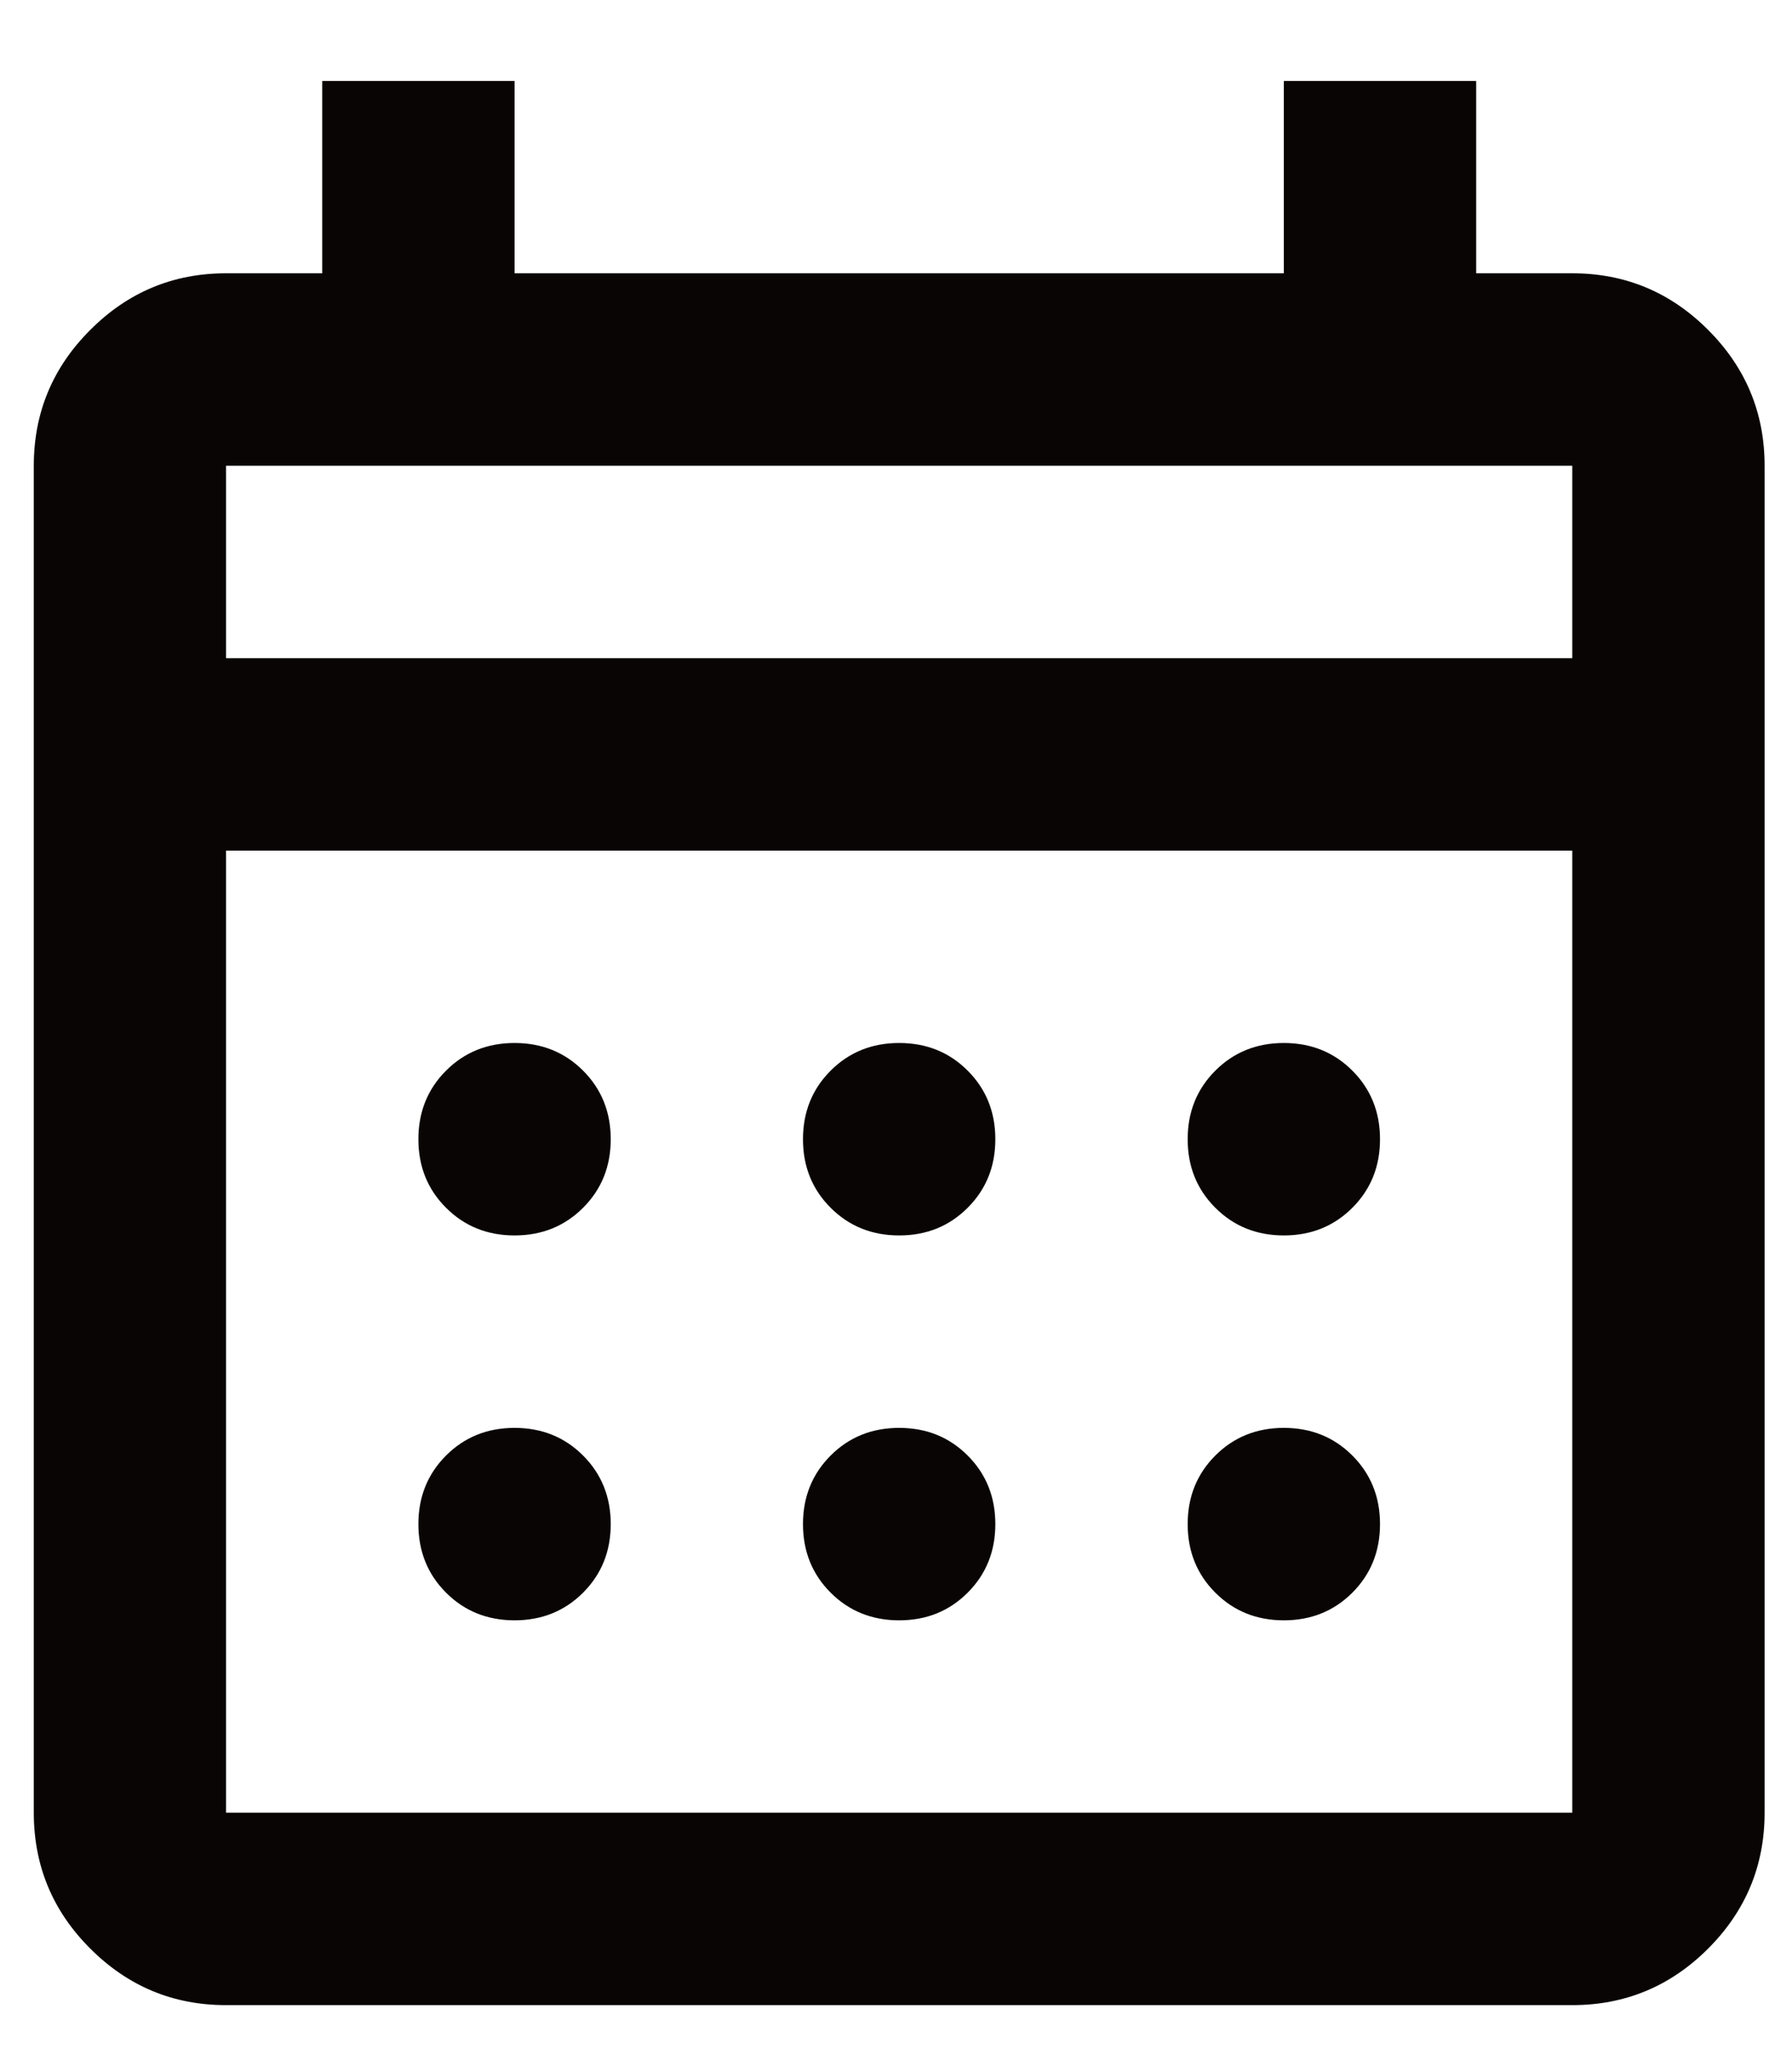 <svg width="21" height="24" viewBox="0 0 21 24" fill="none" xmlns="http://www.w3.org/2000/svg">
<path d="M2.649 23.485C2.029 23.485 1.499 23.264 1.058 22.823C0.616 22.382 0.396 21.851 0.396 21.231V5.455C0.396 4.835 0.616 4.305 1.058 3.864C1.499 3.422 2.029 3.201 2.649 3.201H3.776V0.948H6.03V3.201H15.045V0.948H17.299V3.201H18.425C19.045 3.201 19.576 3.422 20.017 3.864C20.458 4.305 20.679 4.835 20.679 5.455V21.231C20.679 21.851 20.458 22.382 20.017 22.823C19.576 23.264 19.045 23.485 18.425 23.485H2.649ZM2.649 21.231H18.425V9.963H2.649V21.231ZM2.649 7.709H18.425V5.455H2.649V7.709ZM10.537 14.47C10.218 14.47 9.95 14.362 9.734 14.146C9.518 13.93 9.41 13.663 9.41 13.343C9.41 13.024 9.518 12.756 9.734 12.54C9.95 12.324 10.218 12.216 10.537 12.216C10.857 12.216 11.124 12.324 11.34 12.54C11.556 12.756 11.664 13.024 11.664 13.343C11.664 13.663 11.556 13.93 11.34 14.146C11.124 14.362 10.857 14.47 10.537 14.47ZM6.03 14.47C5.711 14.47 5.443 14.362 5.227 14.146C5.011 13.93 4.903 13.663 4.903 13.343C4.903 13.024 5.011 12.756 5.227 12.54C5.443 12.324 5.711 12.216 6.03 12.216C6.349 12.216 6.617 12.324 6.833 12.54C7.049 12.756 7.157 13.024 7.157 13.343C7.157 13.663 7.049 13.93 6.833 14.146C6.617 14.362 6.349 14.47 6.03 14.47ZM15.045 14.47C14.726 14.47 14.458 14.362 14.242 14.146C14.026 13.93 13.918 13.663 13.918 13.343C13.918 13.024 14.026 12.756 14.242 12.54C14.458 12.324 14.726 12.216 15.045 12.216C15.364 12.216 15.632 12.324 15.848 12.54C16.064 12.756 16.172 13.024 16.172 13.343C16.172 13.663 16.064 13.93 15.848 14.146C15.632 14.362 15.364 14.47 15.045 14.47ZM10.537 18.978C10.218 18.978 9.95 18.87 9.734 18.654C9.518 18.438 9.41 18.17 9.41 17.851C9.41 17.532 9.518 17.264 9.734 17.048C9.95 16.832 10.218 16.724 10.537 16.724C10.857 16.724 11.124 16.832 11.34 17.048C11.556 17.264 11.664 17.532 11.664 17.851C11.664 18.17 11.556 18.438 11.34 18.654C11.124 18.87 10.857 18.978 10.537 18.978ZM6.03 18.978C5.711 18.978 5.443 18.87 5.227 18.654C5.011 18.438 4.903 18.17 4.903 17.851C4.903 17.532 5.011 17.264 5.227 17.048C5.443 16.832 5.711 16.724 6.03 16.724C6.349 16.724 6.617 16.832 6.833 17.048C7.049 17.264 7.157 17.532 7.157 17.851C7.157 18.17 7.049 18.438 6.833 18.654C6.617 18.87 6.349 18.978 6.03 18.978ZM15.045 18.978C14.726 18.978 14.458 18.87 14.242 18.654C14.026 18.438 13.918 18.17 13.918 17.851C13.918 17.532 14.026 17.264 14.242 17.048C14.458 16.832 14.726 16.724 15.045 16.724C15.364 16.724 15.632 16.832 15.848 17.048C16.064 17.264 16.172 17.532 16.172 17.851C16.172 18.17 16.064 18.438 15.848 18.654C15.632 18.87 15.364 18.978 15.045 18.978Z" fill="#0A0505"/>
</svg>
